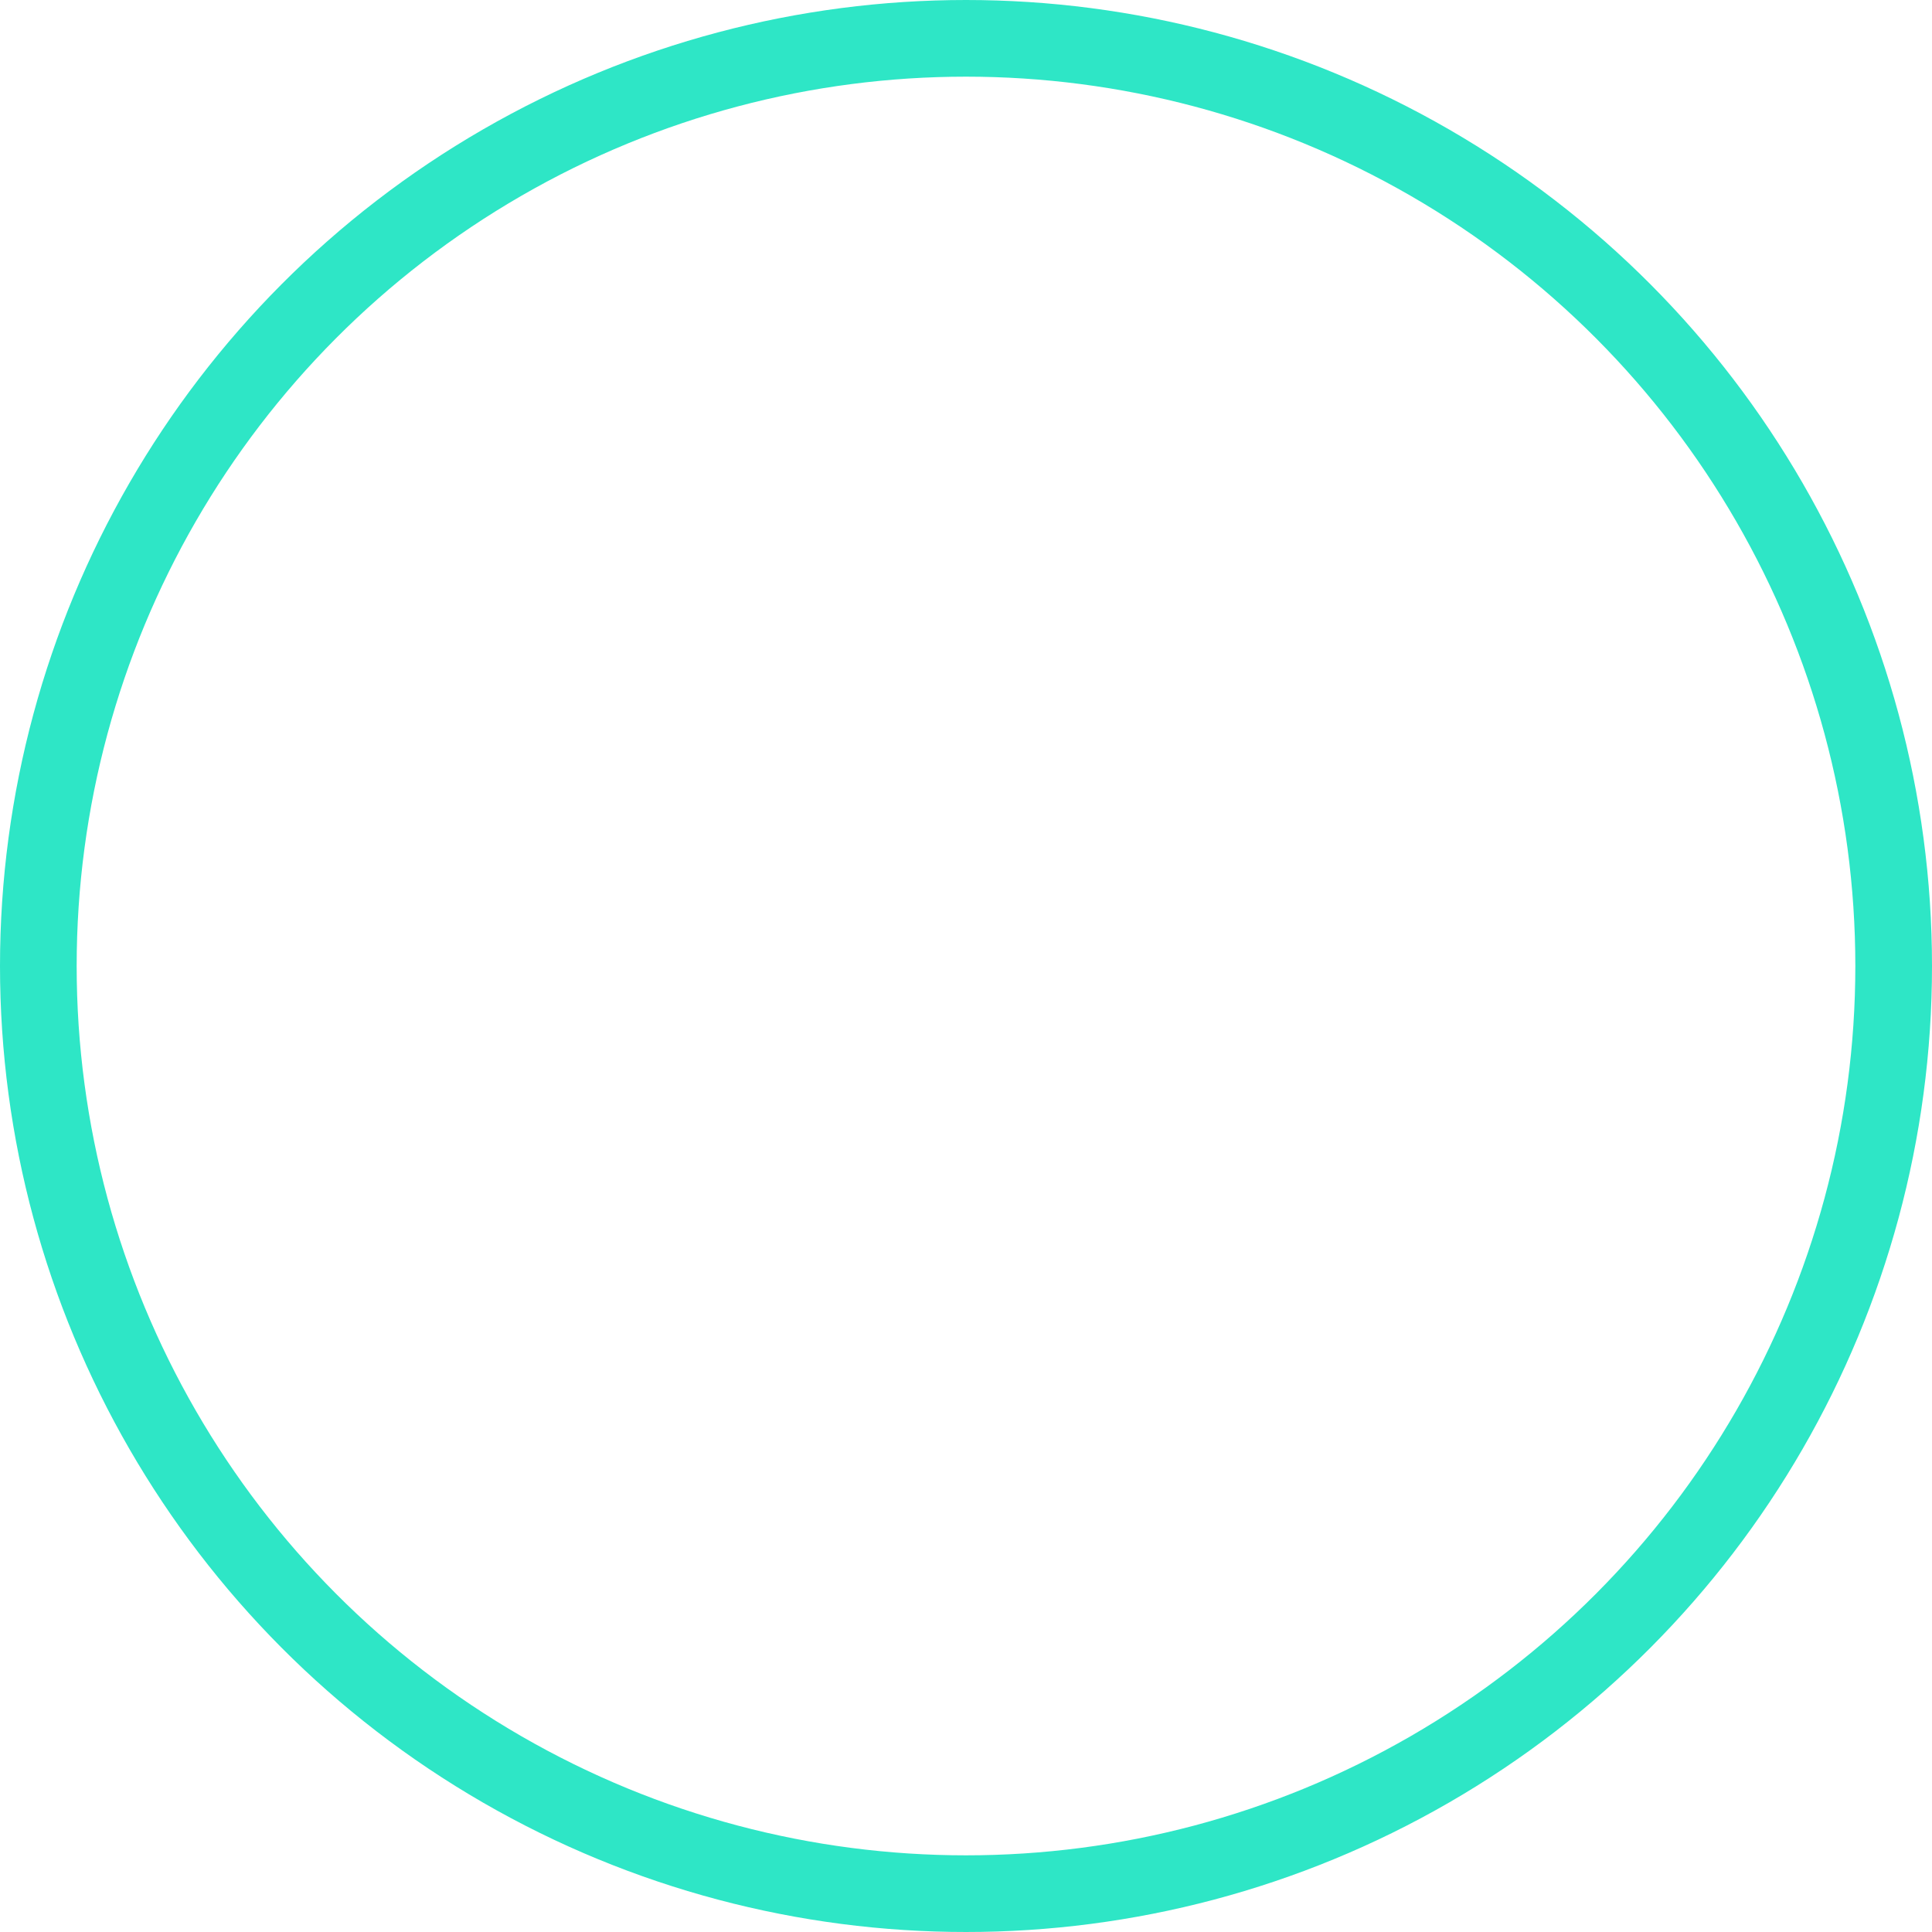 <svg xmlns="http://www.w3.org/2000/svg" xmlns:xlink="http://www.w3.org/1999/xlink" width="126" height="126" viewBox="0 0 126 126">
  <defs>
    <filter id="Ellipse_17">
      <feOffset input="SourceAlpha"/>
      <feGaussianBlur stdDeviation="18" result="blur"/>
      <feFlood flood-color="#309886" result="color"/>
      <feComposite operator="out" in="SourceGraphic" in2="blur"/>
      <feComposite operator="in" in="color"/>
      <feComposite operator="in" in2="SourceGraphic"/>
    </filter>
  </defs>
  <g id="icon-network" transform="translate(-897 -210)">
    <path id="icon-organization" d="M40.5,19.928h-30a6,6,0,0,0-6,6v3a5.97,5.97,0,0,0,3,5.168v9.832h12v6h12v-6h12V34.1a5.97,5.97,0,0,0,3-5.168v-3A6,6,0,0,0,40.5,19.928Zm-24,21h-6v-12h-3v-3a3,3,0,0,1,3-3h3.831a5.933,5.933,0,0,0-.831,3v6a5.97,5.97,0,0,0,3,5.168v3.832Zm15-6v-6h-3v18h-6v-18h-3v6a3,3,0,0,1-3-3v-6a3,3,0,0,1,3-3h12a3,3,0,0,1,3,3v6a3,3,0,0,1-3,3Zm12-6h-3v12h-6V37.1a5.97,5.97,0,0,0,3-5.168v-6a5.934,5.934,0,0,0-.832-3H40.5a3,3,0,0,1,3,3v3ZM18.734,16.8a8.888,8.888,0,0,0,13.529,0A5.992,5.992,0,1,0,34.247,8.9a8.975,8.975,0,0,0-17.5,0A6,6,0,1,0,18.734,16.8ZM37.5,10.928a3,3,0,1,1-3,3A3,3,0,0,1,37.5,10.928Zm-12-6a6,6,0,1,1-6,6,6,6,0,0,1,6-6Zm-12,12a3,3,0,1,1,3-3A3,3,0,0,1,13.5,16.928Z" transform="translate(934.501 247.072)" fill="#fff"/>
    <g data-type="innerShadowGroup">
      <g transform="matrix(1, 0, 0, 1, 897, 210)" filter="url(#Ellipse_17)">
        <circle id="Ellipse_17-2" data-name="Ellipse 17" cx="63" cy="63" r="63" fill="#fff"/>
      </g>
      <g id="Ellipse_17-3" data-name="Ellipse 17" transform="translate(897 210)" fill="none" stroke="#2ee6c6" stroke-width="5">
        <circle cx="63" cy="63" r="63" stroke="none"/>
        <circle cx="63" cy="63" r="60.5" fill="none"/>
      </g>
    </g>
  </g>
</svg>
